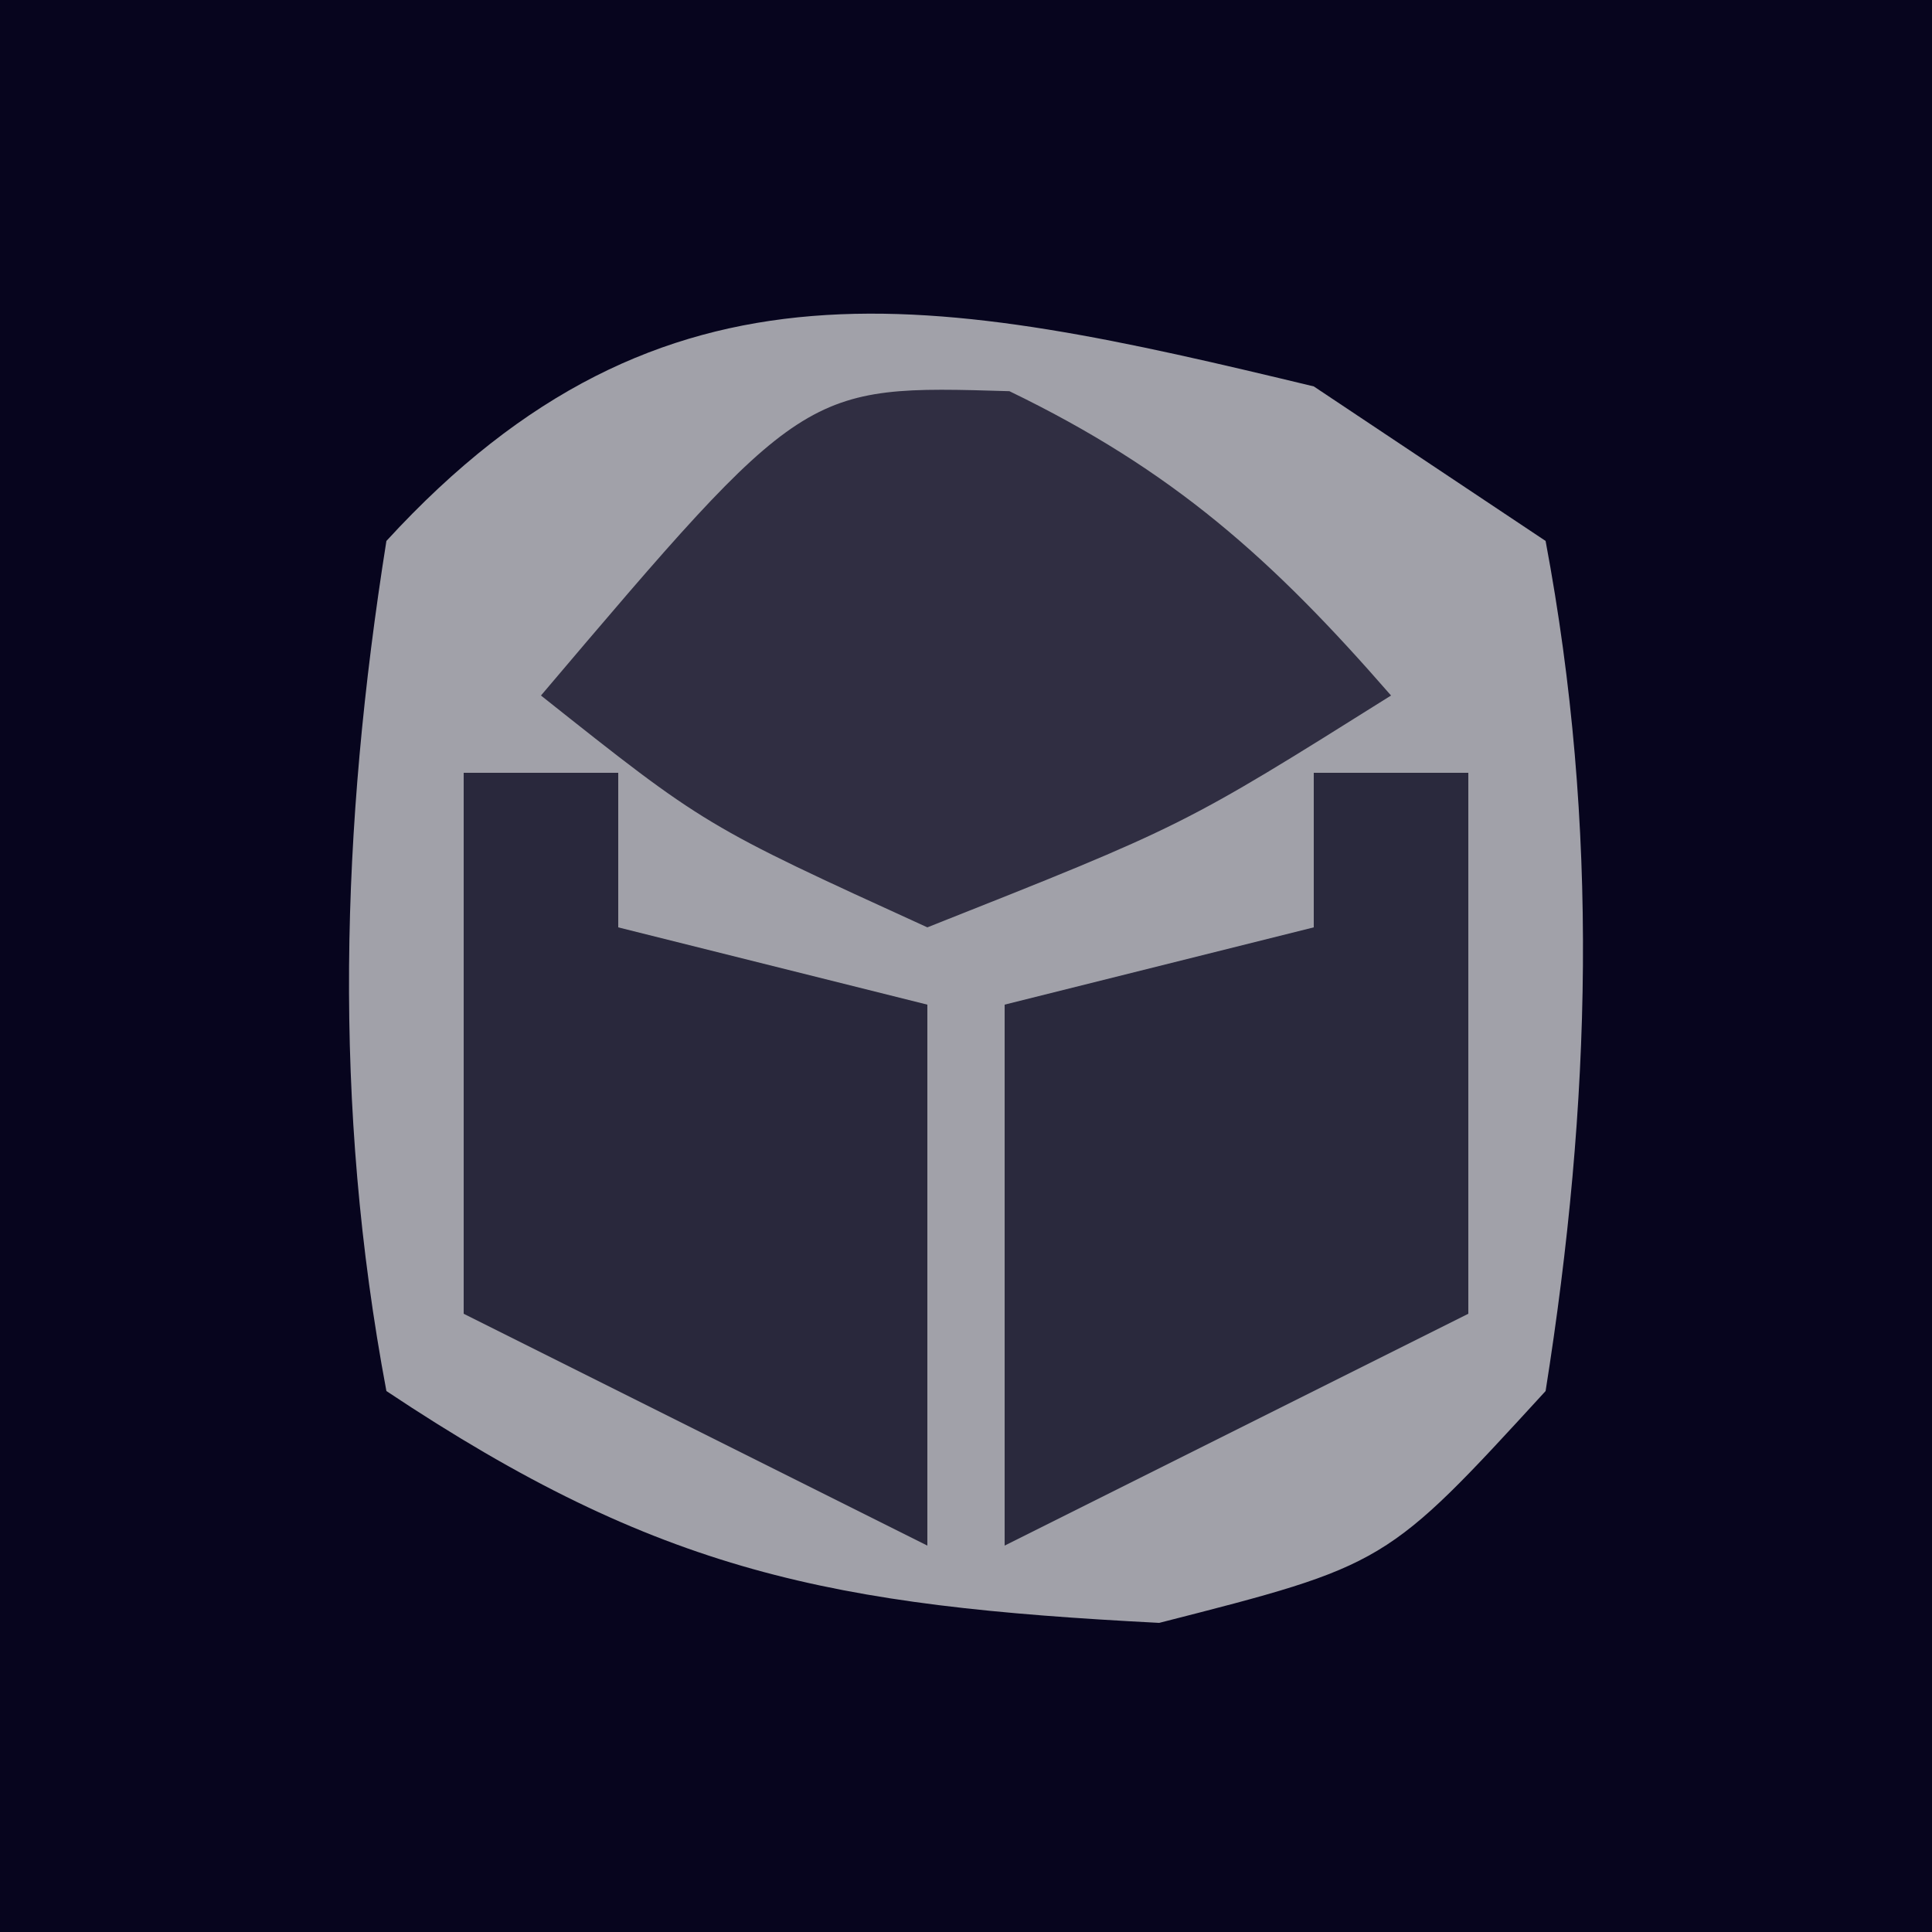 <?xml version="1.0" encoding="UTF-8"?>
<svg version="1.1" xmlns="http://www.w3.org/2000/svg" width="25" height="25">
<path d="M0 0 C8.25 0 16.5 0 25 0 C25 8.25 25 16.5 25 25 C16.75 25 8.5 25 0 25 C0 16.75 0 8.5 0 0 Z " fill="#07051E" transform="translate(0,0)"/>
<path d="M0 0 C0.99 0.66 1.98 1.32 3 2 C3.697 5.711 3.591 9.277 3 13 C0.938 15.25 0.938 15.25 -2 16 C-6.231 15.781 -8.458 15.361 -12 13 C-12.697 9.289 -12.591 5.723 -12 2 C-8.409 -1.917 -4.897 -1.179 0 0 Z " fill="#A1A1A9" transform="translate(17,5)"/>
<path d="M0 0 C2.12 1.026 3.399 2.169 4.938 3.938 C2.25 5.625 2.25 5.625 -1.062 6.938 C-3.938 5.625 -3.938 5.625 -6.062 3.938 C-2.653 -0.08 -2.653 -0.08 0 0 Z " fill="#302E42" transform="translate(13.062,5.062)"/>
<path d="M0 0 C0.66 0 1.32 0 2 0 C2 2.31 2 4.62 2 7 C0.02 7.99 -1.96 8.98 -4 10 C-4 7.69 -4 5.38 -4 3 C-2.68 2.67 -1.36 2.34 0 2 C0 1.34 0 0.68 0 0 Z " fill="#2A293D" transform="translate(17,10)"/>
<path d="M0 0 C0.66 0 1.32 0 2 0 C2 0.66 2 1.32 2 2 C3.32 2.33 4.64 2.66 6 3 C6 5.31 6 7.62 6 10 C4.02 9.01 2.04 8.02 0 7 C0 4.69 0 2.38 0 0 Z " fill="#29283C" transform="translate(6,10)"/>
</svg>

